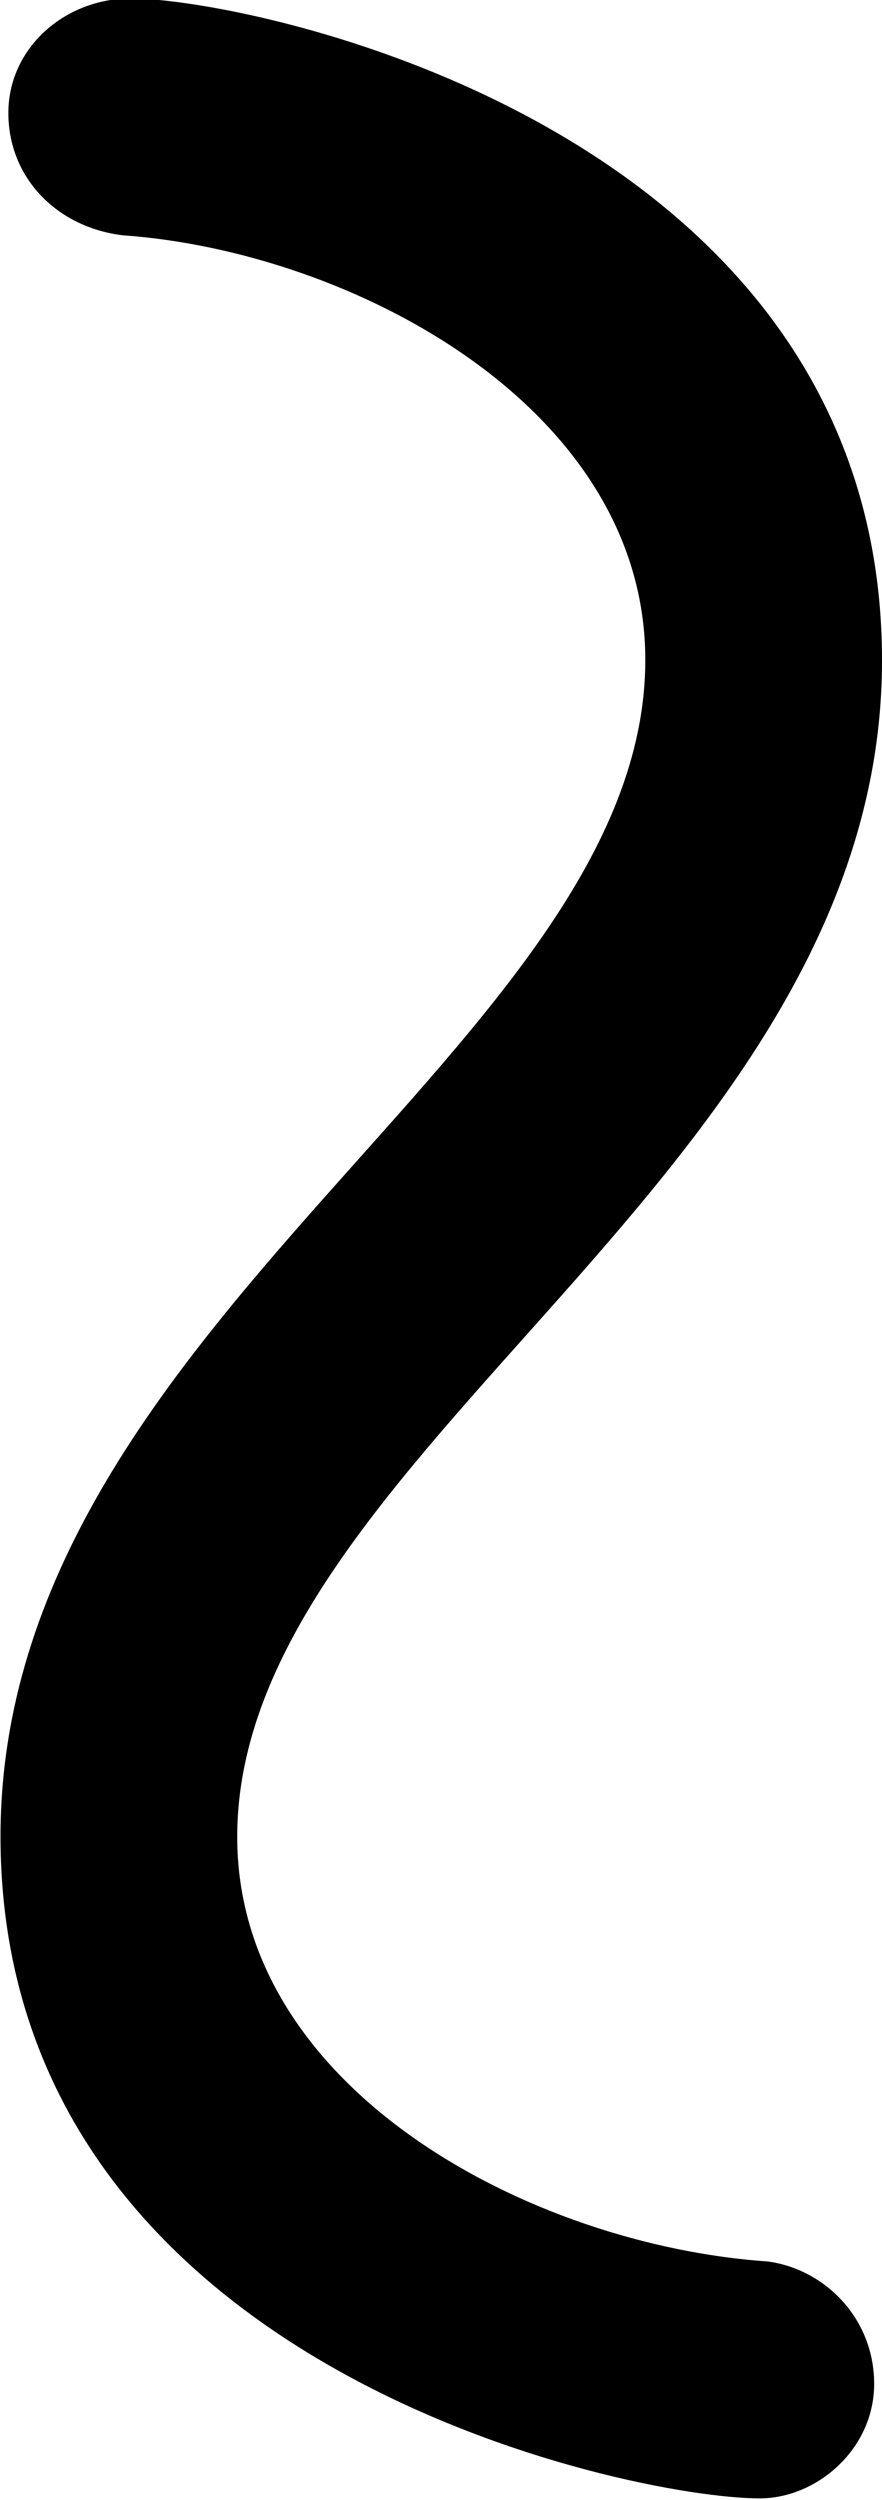 <?xml version="1.0" encoding="UTF-8"?>
<svg fill="#000000" version="1.1" viewBox="0 0 1.688 4.781" xmlns="http://www.w3.org/2000/svg" xmlns:xlink="http://www.w3.org/1999/xlink">
<defs>
<g id="a">
<path d="m0.828-4.938c-0.125 0-0.234 0.094-0.234 0.219s0.094 0.219 0.219 0.234c0.438 0.031 1 0.328 1 0.812 0 0.734-1.234 1.266-1.234 2.25 0 1.016 1.203 1.266 1.453 1.266 0.109 0 0.219-0.094 0.219-0.219s-0.094-0.219-0.203-0.234c-0.453-0.031-1.016-0.328-1.016-0.812 0-0.734 1.234-1.266 1.234-2.25 0-1.016-1.203-1.266-1.438-1.266z"/>
</g>
</defs>
<g transform="translate(-149.29 -129.83)">
<use x="148.712" y="134.765" xlink:href="#a"/>
</g>
</svg>
